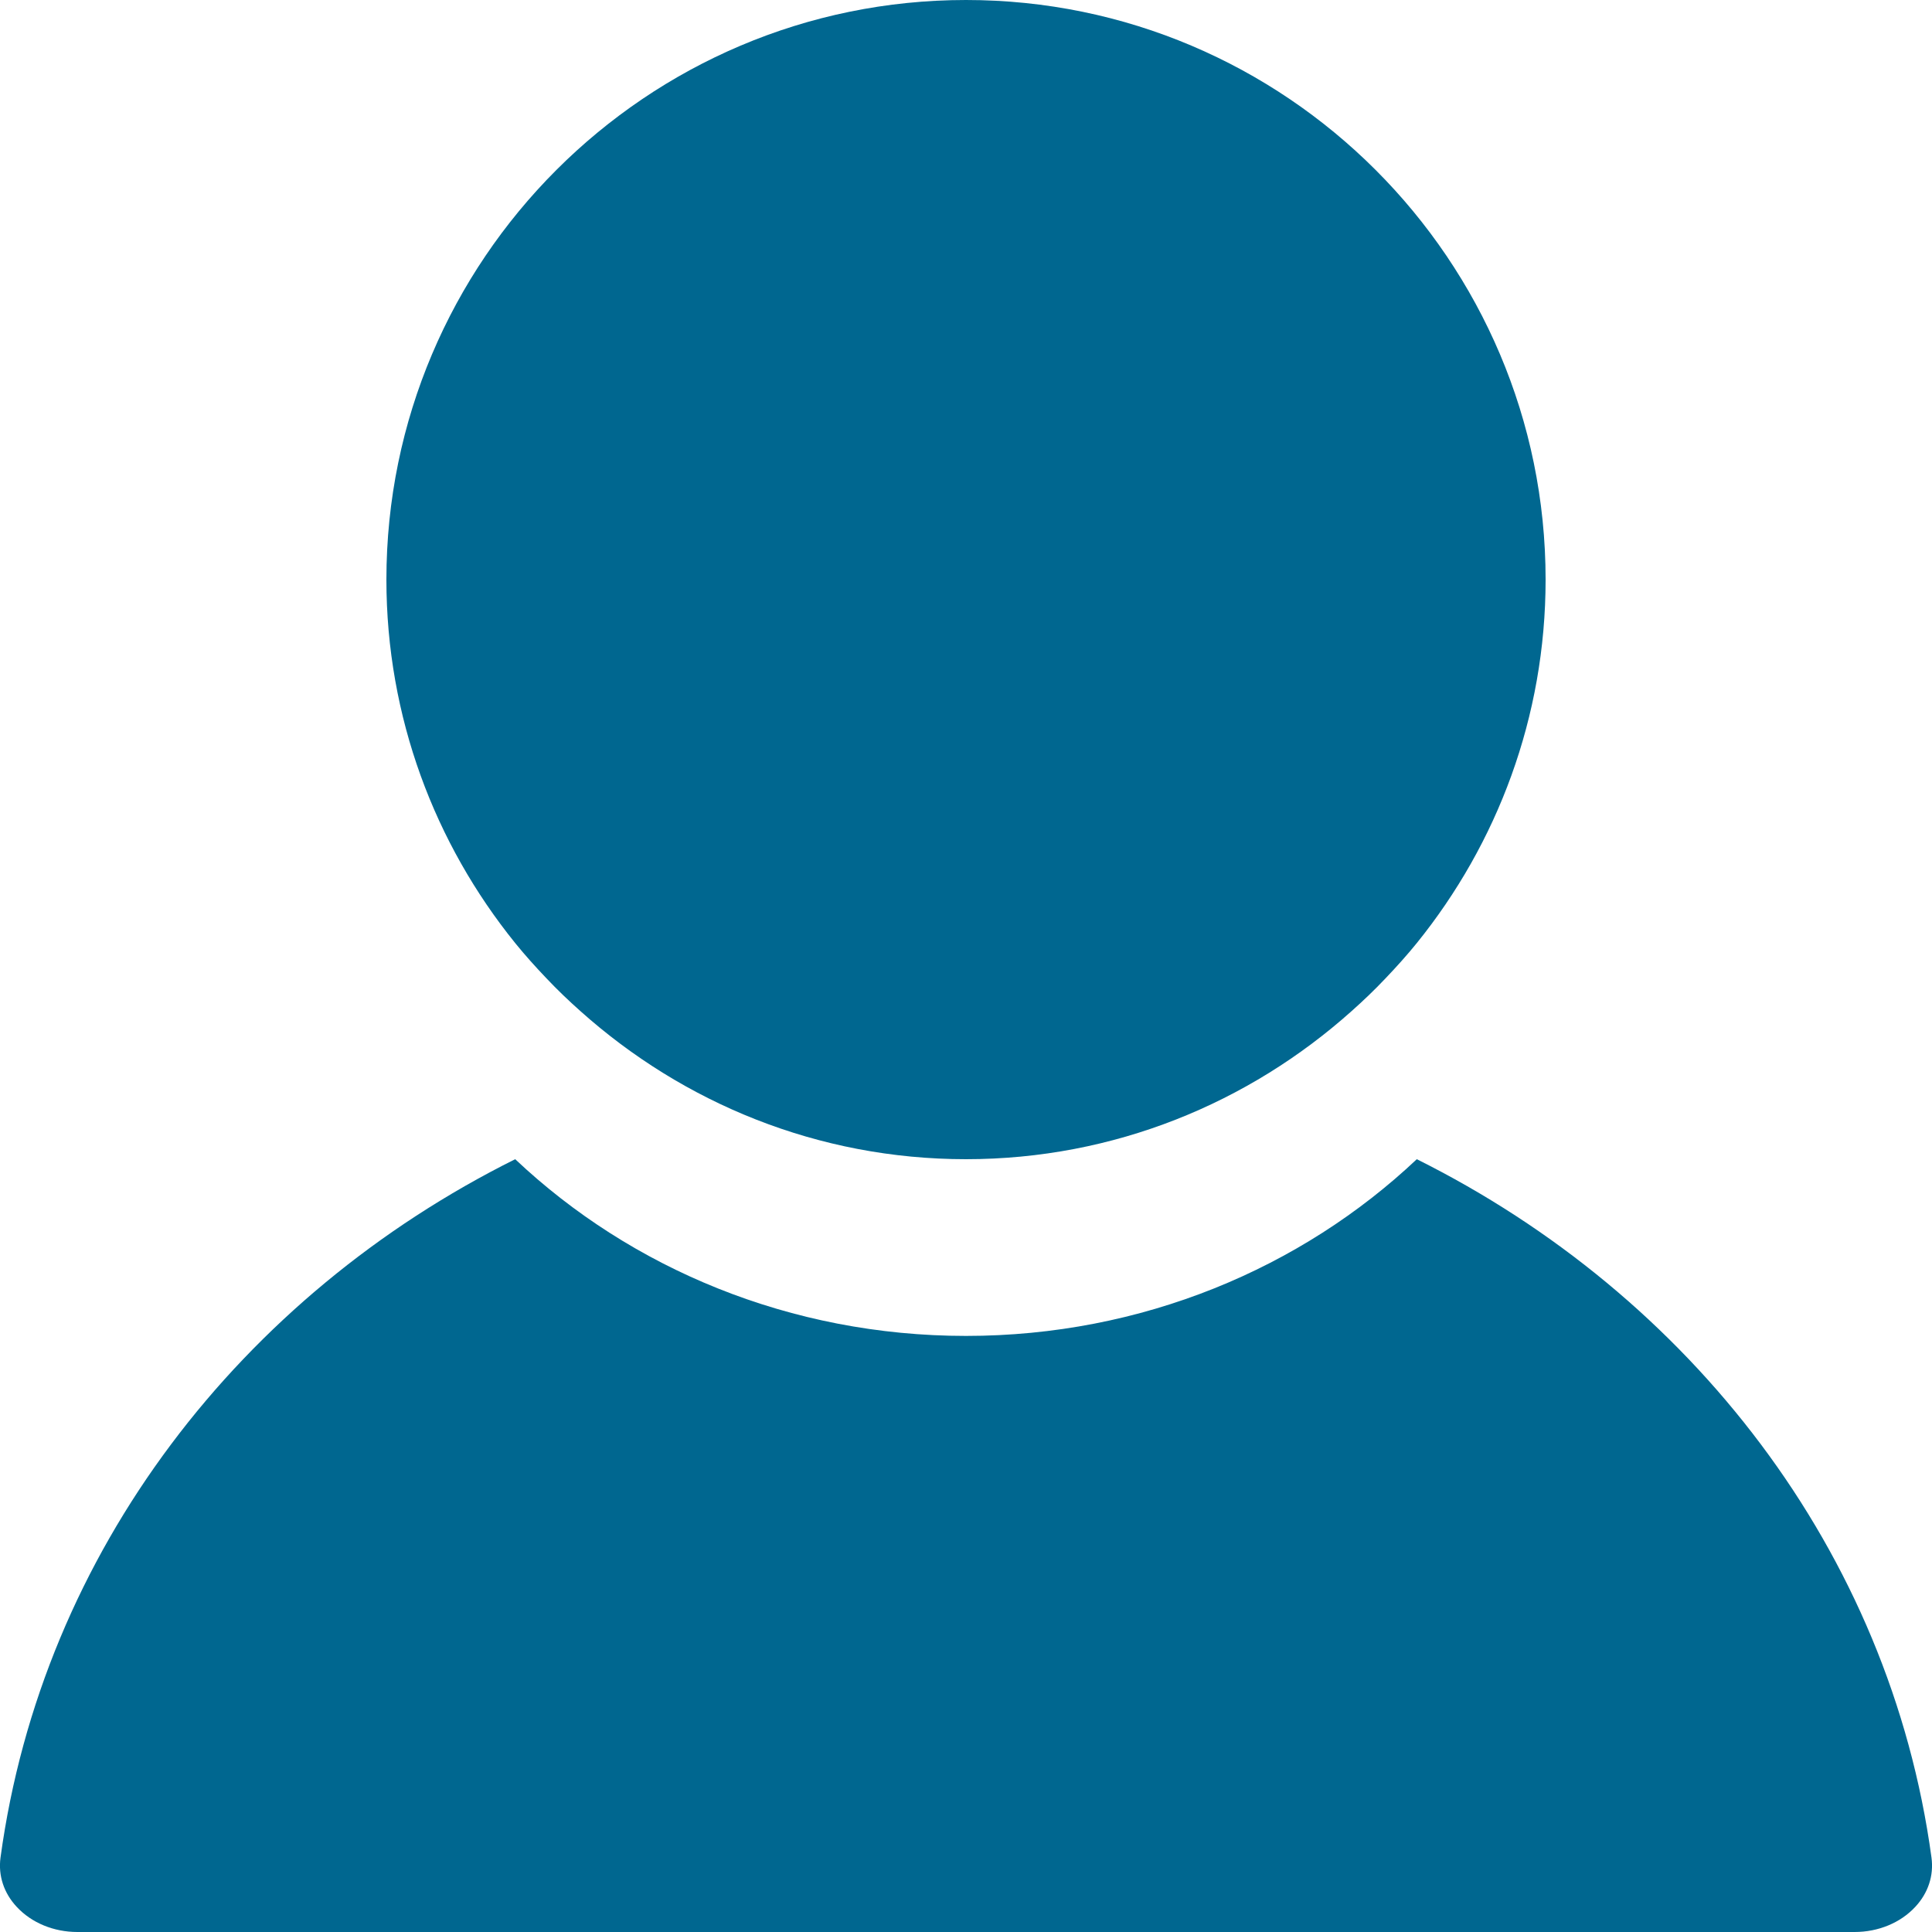 <?xml version="1.0" encoding="UTF-8"?>
<svg width="15px" height="15px" viewBox="0 0 15 15" version="1.1" xmlns="http://www.w3.org/2000/svg" xmlns:xlink="http://www.w3.org/1999/xlink">
    <!-- Generator: Sketch 53.2 (72643) - https://sketchapp.com -->
    <title>male-user-shadow copy 3</title>
    <desc>Created with Sketch.</desc>
    <g id="Page-1" stroke="none" stroke-width="1" fill="none" fill-rule="evenodd">
        <g id="5.0.1-Thông-tin-hành-khách-Khứ-hồi-filled" transform="translate(-165, -1209)" fill="#006790" fill-rule="nonzero">
            <g id="male-user-shadow-copy-3" transform="translate(165, 1209)">
                <path d="M0.601,15 L14.399,15 C14.583,15 14.755,14.929 14.87,14.805 C14.97,14.698 15.015,14.562 14.996,14.422 C14.672,12.041 13.122,10.058 11,9 C10.103,9.847 8.865,10.372 7.5,10.372 C6.135,10.372 4.897,9.847 4,9 C1.878,10.057 0.328,12.041 0.004,14.422 C-0.015,14.562 0.03,14.698 0.13,14.805 C0.245,14.929 0.417,15 0.601,15 Z" id="Path"></path>
                <path d="M4.243,7.596 C4.327,7.685 4.415,7.769 4.506,7.85 C5.303,8.563 6.35,9 7.5,9 C8.65,9 9.697,8.563 10.494,7.85 C10.585,7.769 10.673,7.685 10.757,7.596 C10.841,7.508 10.923,7.417 11,7.322 C11.624,6.55 12,5.568 12,4.5 C12,2.019 9.981,0 7.5,0 C5.019,0 3,2.019 3,4.5 C3,5.568 3.376,6.55 4,7.322 C4.077,7.417 4.158,7.507 4.243,7.596 Z" id="Path"></path>
            </g>
        </g>
    </g>
</svg>